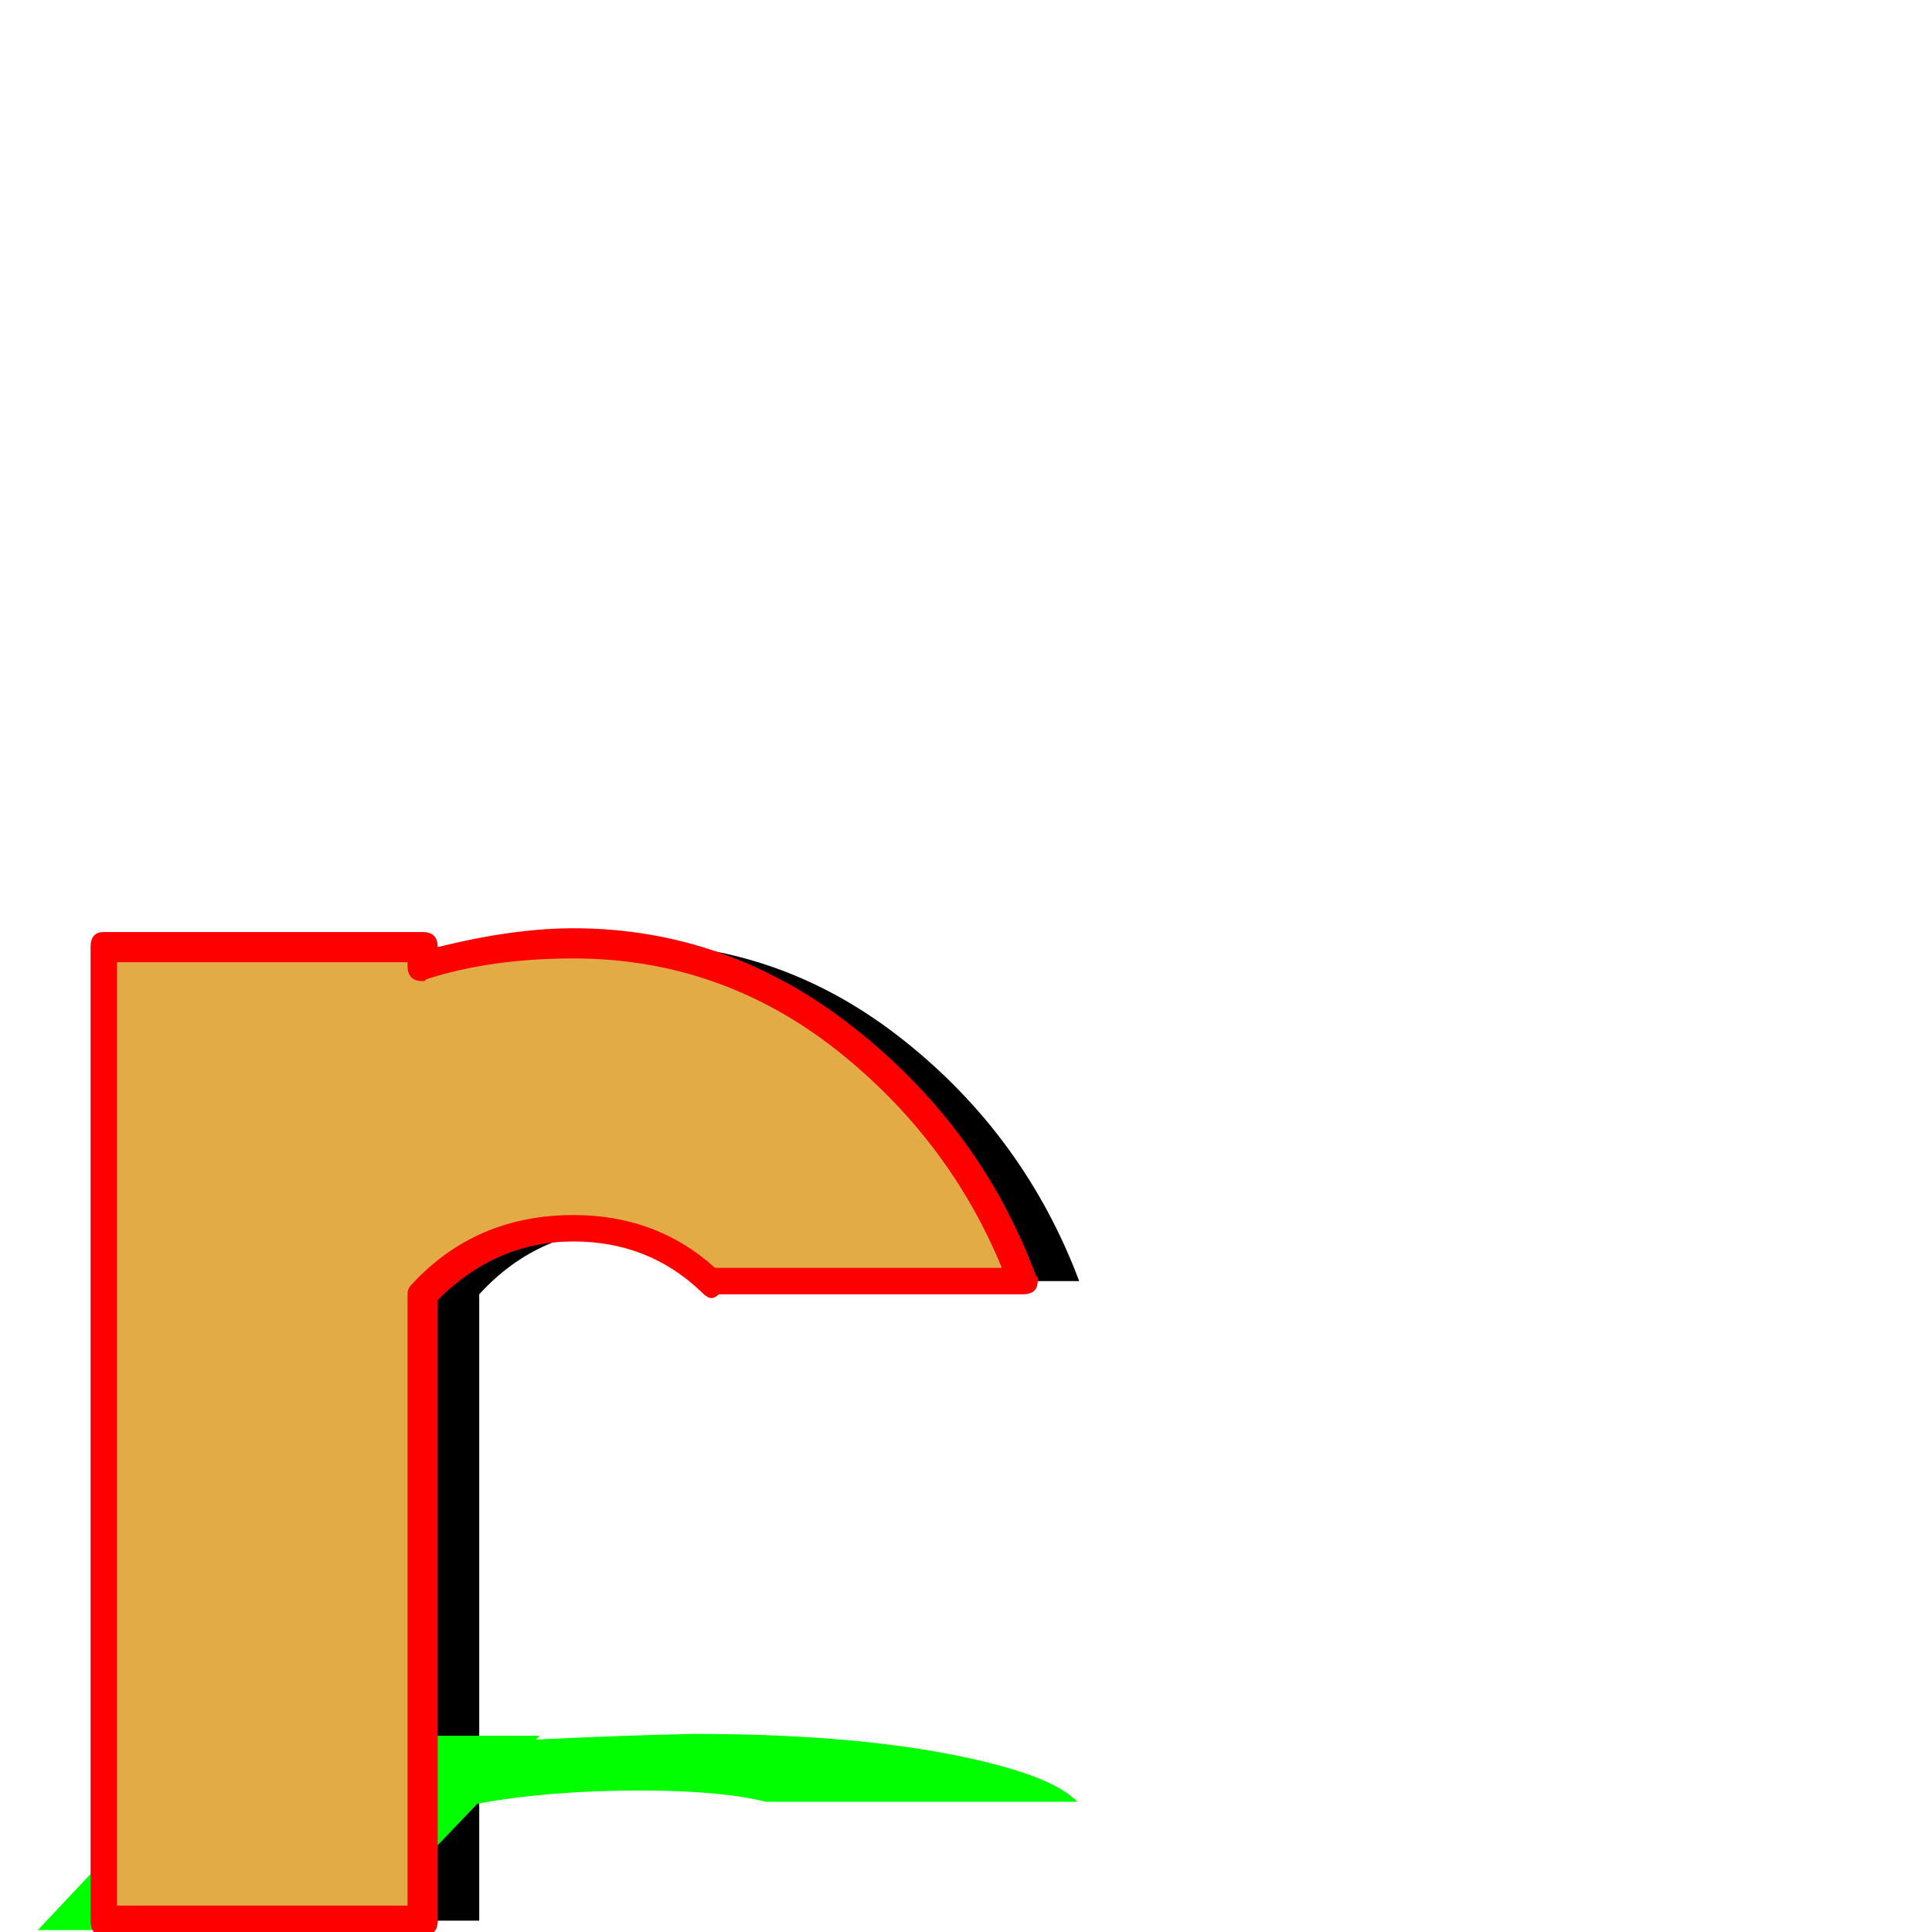 <svg xmlns="http://www.w3.org/2000/svg" viewBox="0 -1024 1024 1024">
	<path fill="#000000" d="M85 -522H254V-512Q293 -524 334 -524Q414 -524 478.5 -473Q543 -422 572 -345H407V-344Q376 -373 334 -373Q286 -373 254 -338V-6H85Z"/>
	<path fill="#00ff00" d="M117 -104H286L284 -102Q325 -104 367 -105Q447 -105 502 -94.5Q557 -84 571 -69H406Q382 -75 339 -75Q291 -75 253 -68L189 -1H20Z"/>
	<path fill="#e3ab45" d="M50 -522H219V-512Q258 -524 299 -524Q379 -524 443.5 -473Q508 -422 537 -345H372V-344Q341 -373 299 -373Q251 -373 219 -338V-6H50Z"/>
	<path fill="#ff0000" d="M55 -530H224Q232 -530 232 -522Q272 -532 304 -532Q386 -532 453 -479Q520 -426 549 -348L550 -347Q550 -346 550 -345Q550 -338 542 -338H381Q379 -336 377 -336Q375 -336 372 -339Q344 -366 304 -366Q263 -366 232 -335V-6Q232 2 224 2H55Q48 2 48 -6V-522Q48 -530 55 -530ZM216 -514H62V-14H216V-338Q216 -341 218 -343Q252 -380 304 -380Q348 -380 379 -352H531Q503 -420 444 -467Q382 -516 304 -516Q260 -516 226 -505L225 -504H224Q216 -504 216 -512Z"/>
</svg>